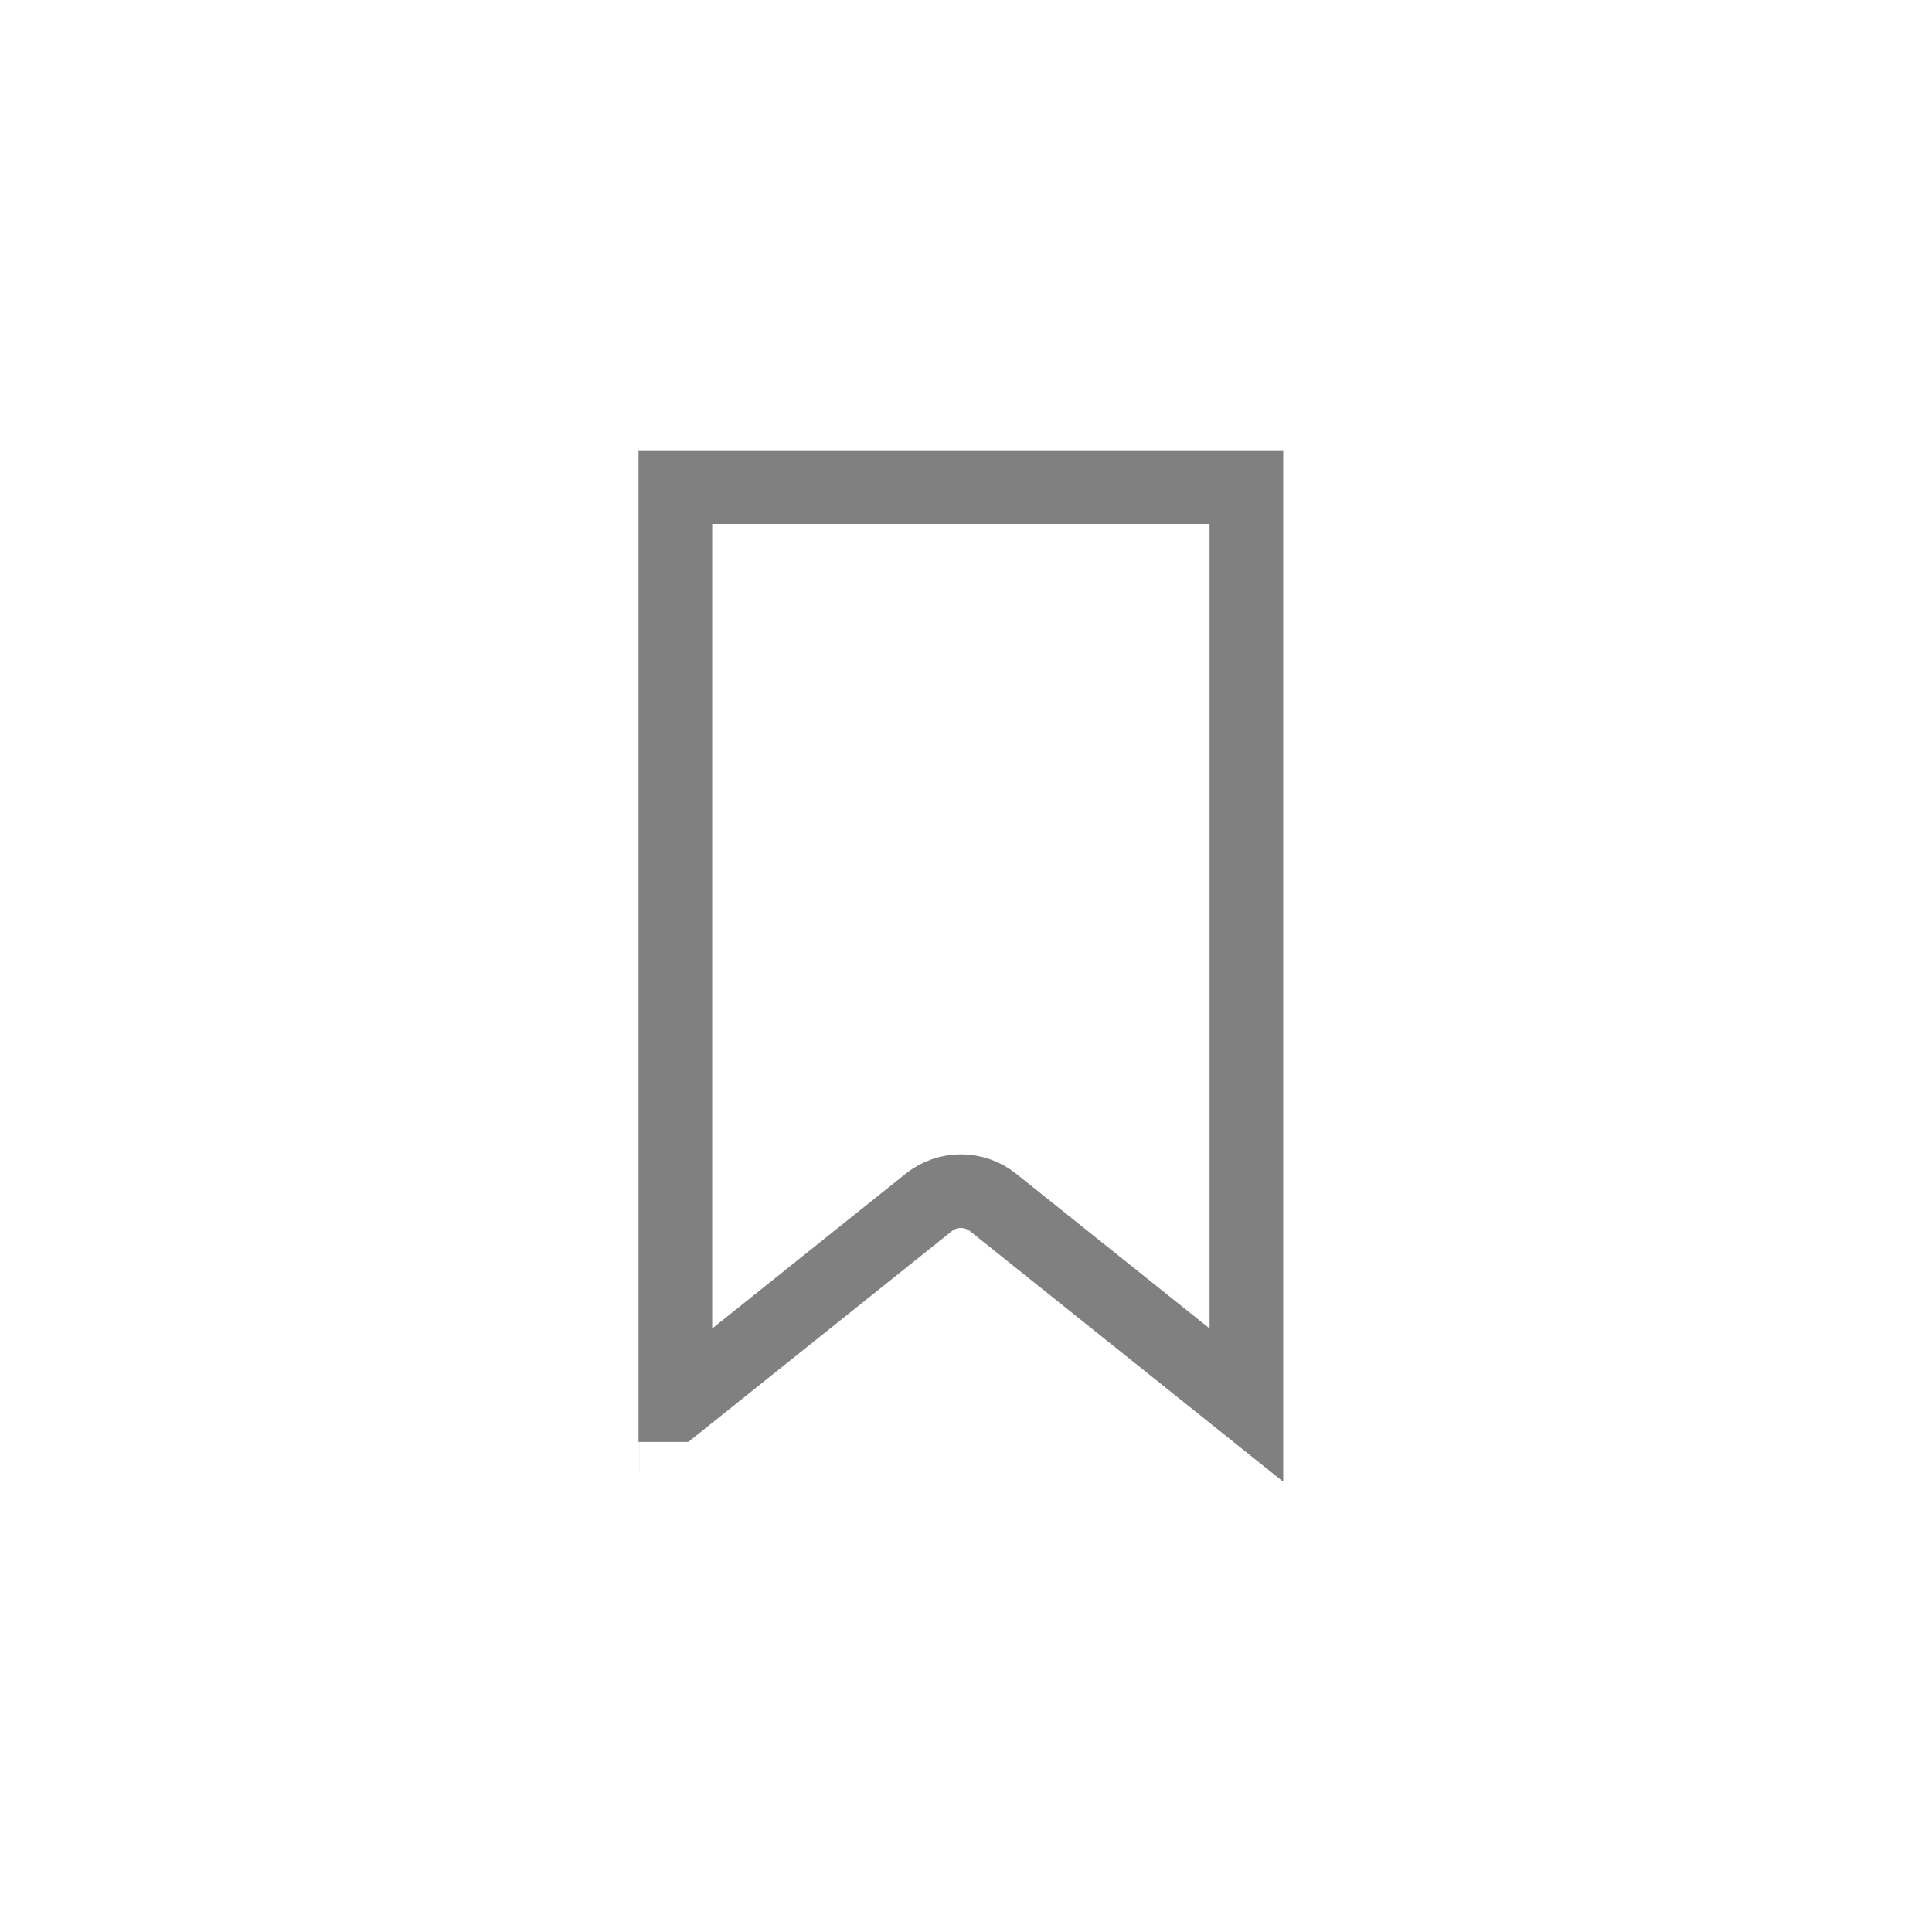 <!-- Generated by IcoMoon.io -->
<svg version="1.1" xmlns="http://www.w3.org/2000/svg" width="32" height="32" viewBox="0 0 32 32">
<title>bookmark-grey</title>
<path fill="none" stroke="rgb(128, 128, 128)" stroke-linejoin="miter" stroke-linecap="butt" stroke-miterlimit="4" stroke-width="1.22" d="M11.186 23.273v-15.205h9.458v15.205l-4.195-3.356c-0.312-0.25-0.755-0.25-1.067 0l-4.195 3.356zM10.592 23.749c0-0 0-0 0.001-0l-0.001 0z"></path>
</svg>
